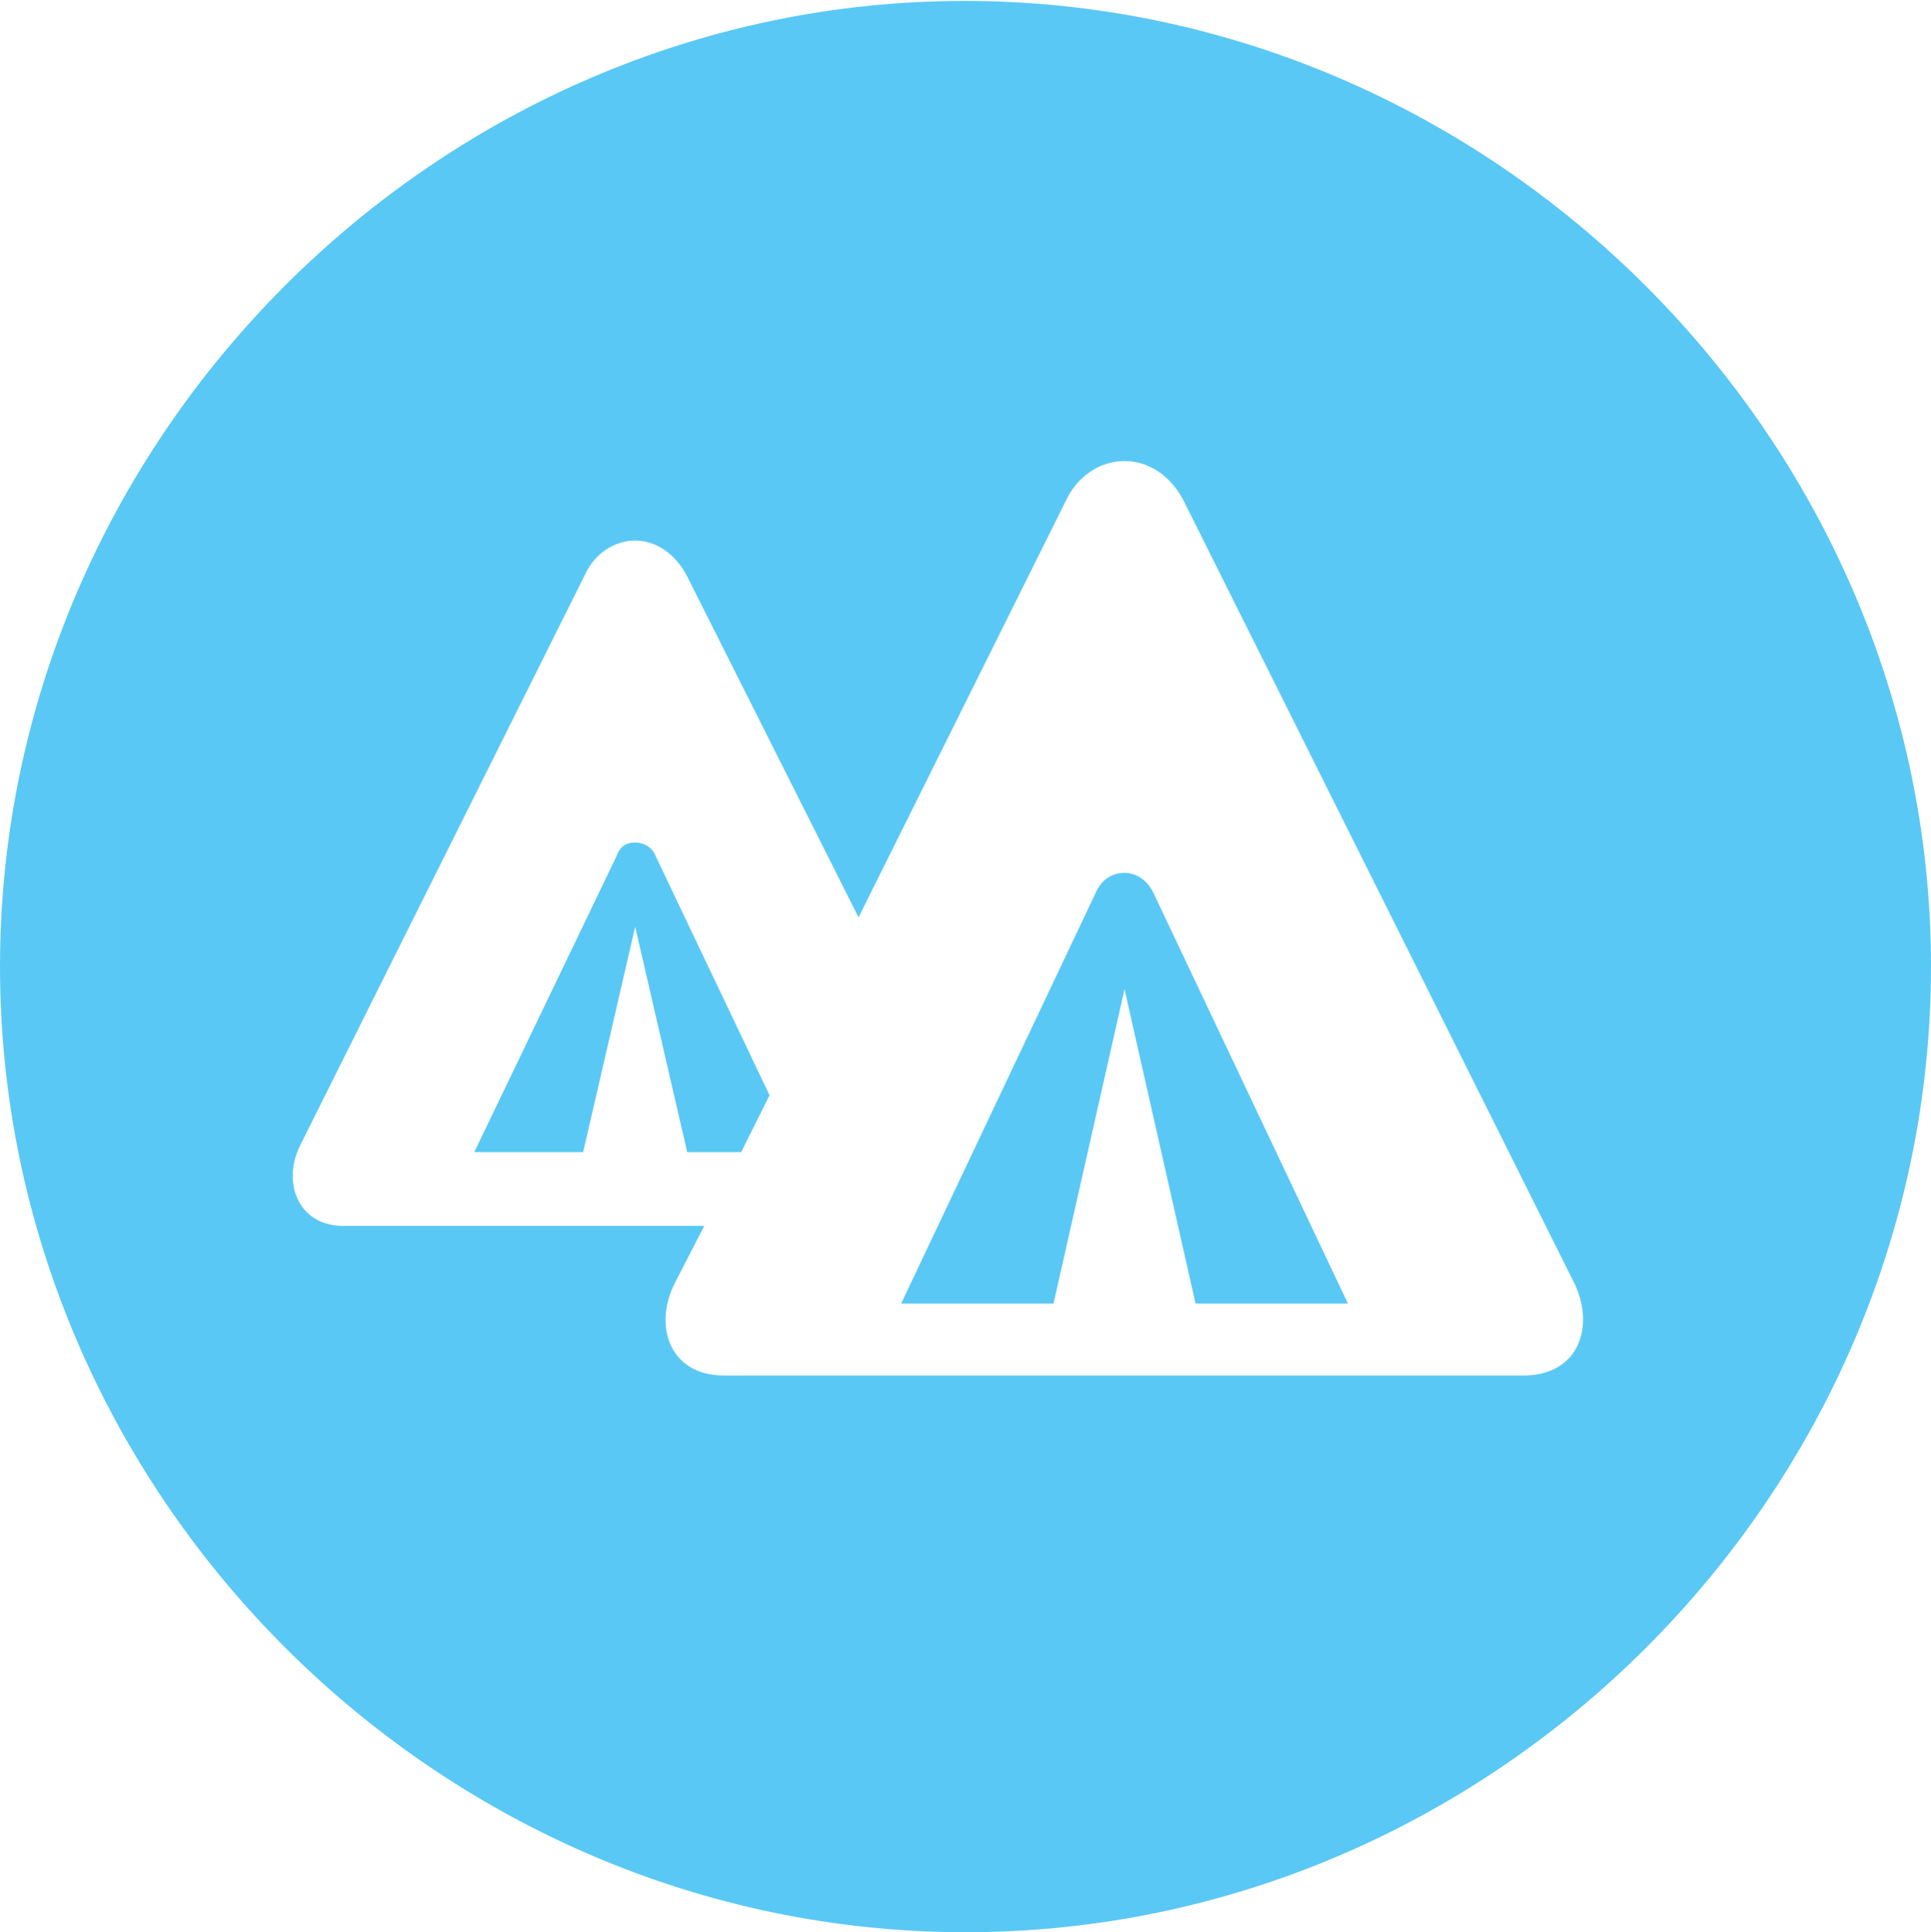 <?xml version="1.0" encoding="UTF-8"?>
<!--Generator: Apple Native CoreSVG 175.5-->
<!DOCTYPE svg
PUBLIC "-//W3C//DTD SVG 1.1//EN"
       "http://www.w3.org/Graphics/SVG/1.1/DTD/svg11.dtd">
<svg version="1.1" xmlns="http://www.w3.org/2000/svg" xmlns:xlink="http://www.w3.org/1999/xlink" width="24.902" height="24.915">
 <g>
  <rect height="24.915" opacity="0" width="24.902" x="0" y="0"/>
  <path d="M12.451 24.915C19.263 24.915 24.902 19.275 24.902 12.463C24.902 5.664 19.25 0.012 12.439 0.012C5.64 0.012 0 5.664 0 12.463C0 19.275 5.652 24.915 12.451 24.915ZM9.338 17.737C8.63 17.737 8.423 17.09 8.704 16.541L9.082 15.808L4.431 15.808C3.833 15.808 3.638 15.234 3.87 14.771L7.544 7.41C7.666 7.141 7.922 6.97 8.191 6.97C8.459 6.97 8.704 7.141 8.85 7.41L11.072 11.829L13.745 6.458C13.892 6.14 14.185 5.945 14.502 5.945C14.832 5.945 15.112 6.152 15.271 6.47L20.3 16.541C20.569 17.09 20.373 17.737 19.641 17.737ZM6.116 14.856L7.52 14.856L8.191 11.951L8.862 14.856L9.558 14.856L9.924 14.123L8.459 11.047C8.411 10.913 8.289 10.864 8.191 10.864C8.069 10.864 7.996 10.913 7.947 11.047ZM11.621 16.809L13.586 16.809L14.502 12.756L15.418 16.809L17.383 16.809L14.868 11.499C14.783 11.34 14.648 11.255 14.502 11.255C14.343 11.255 14.209 11.34 14.136 11.499Z" fill="#5ac8f5"/>
 </g>
</svg>
